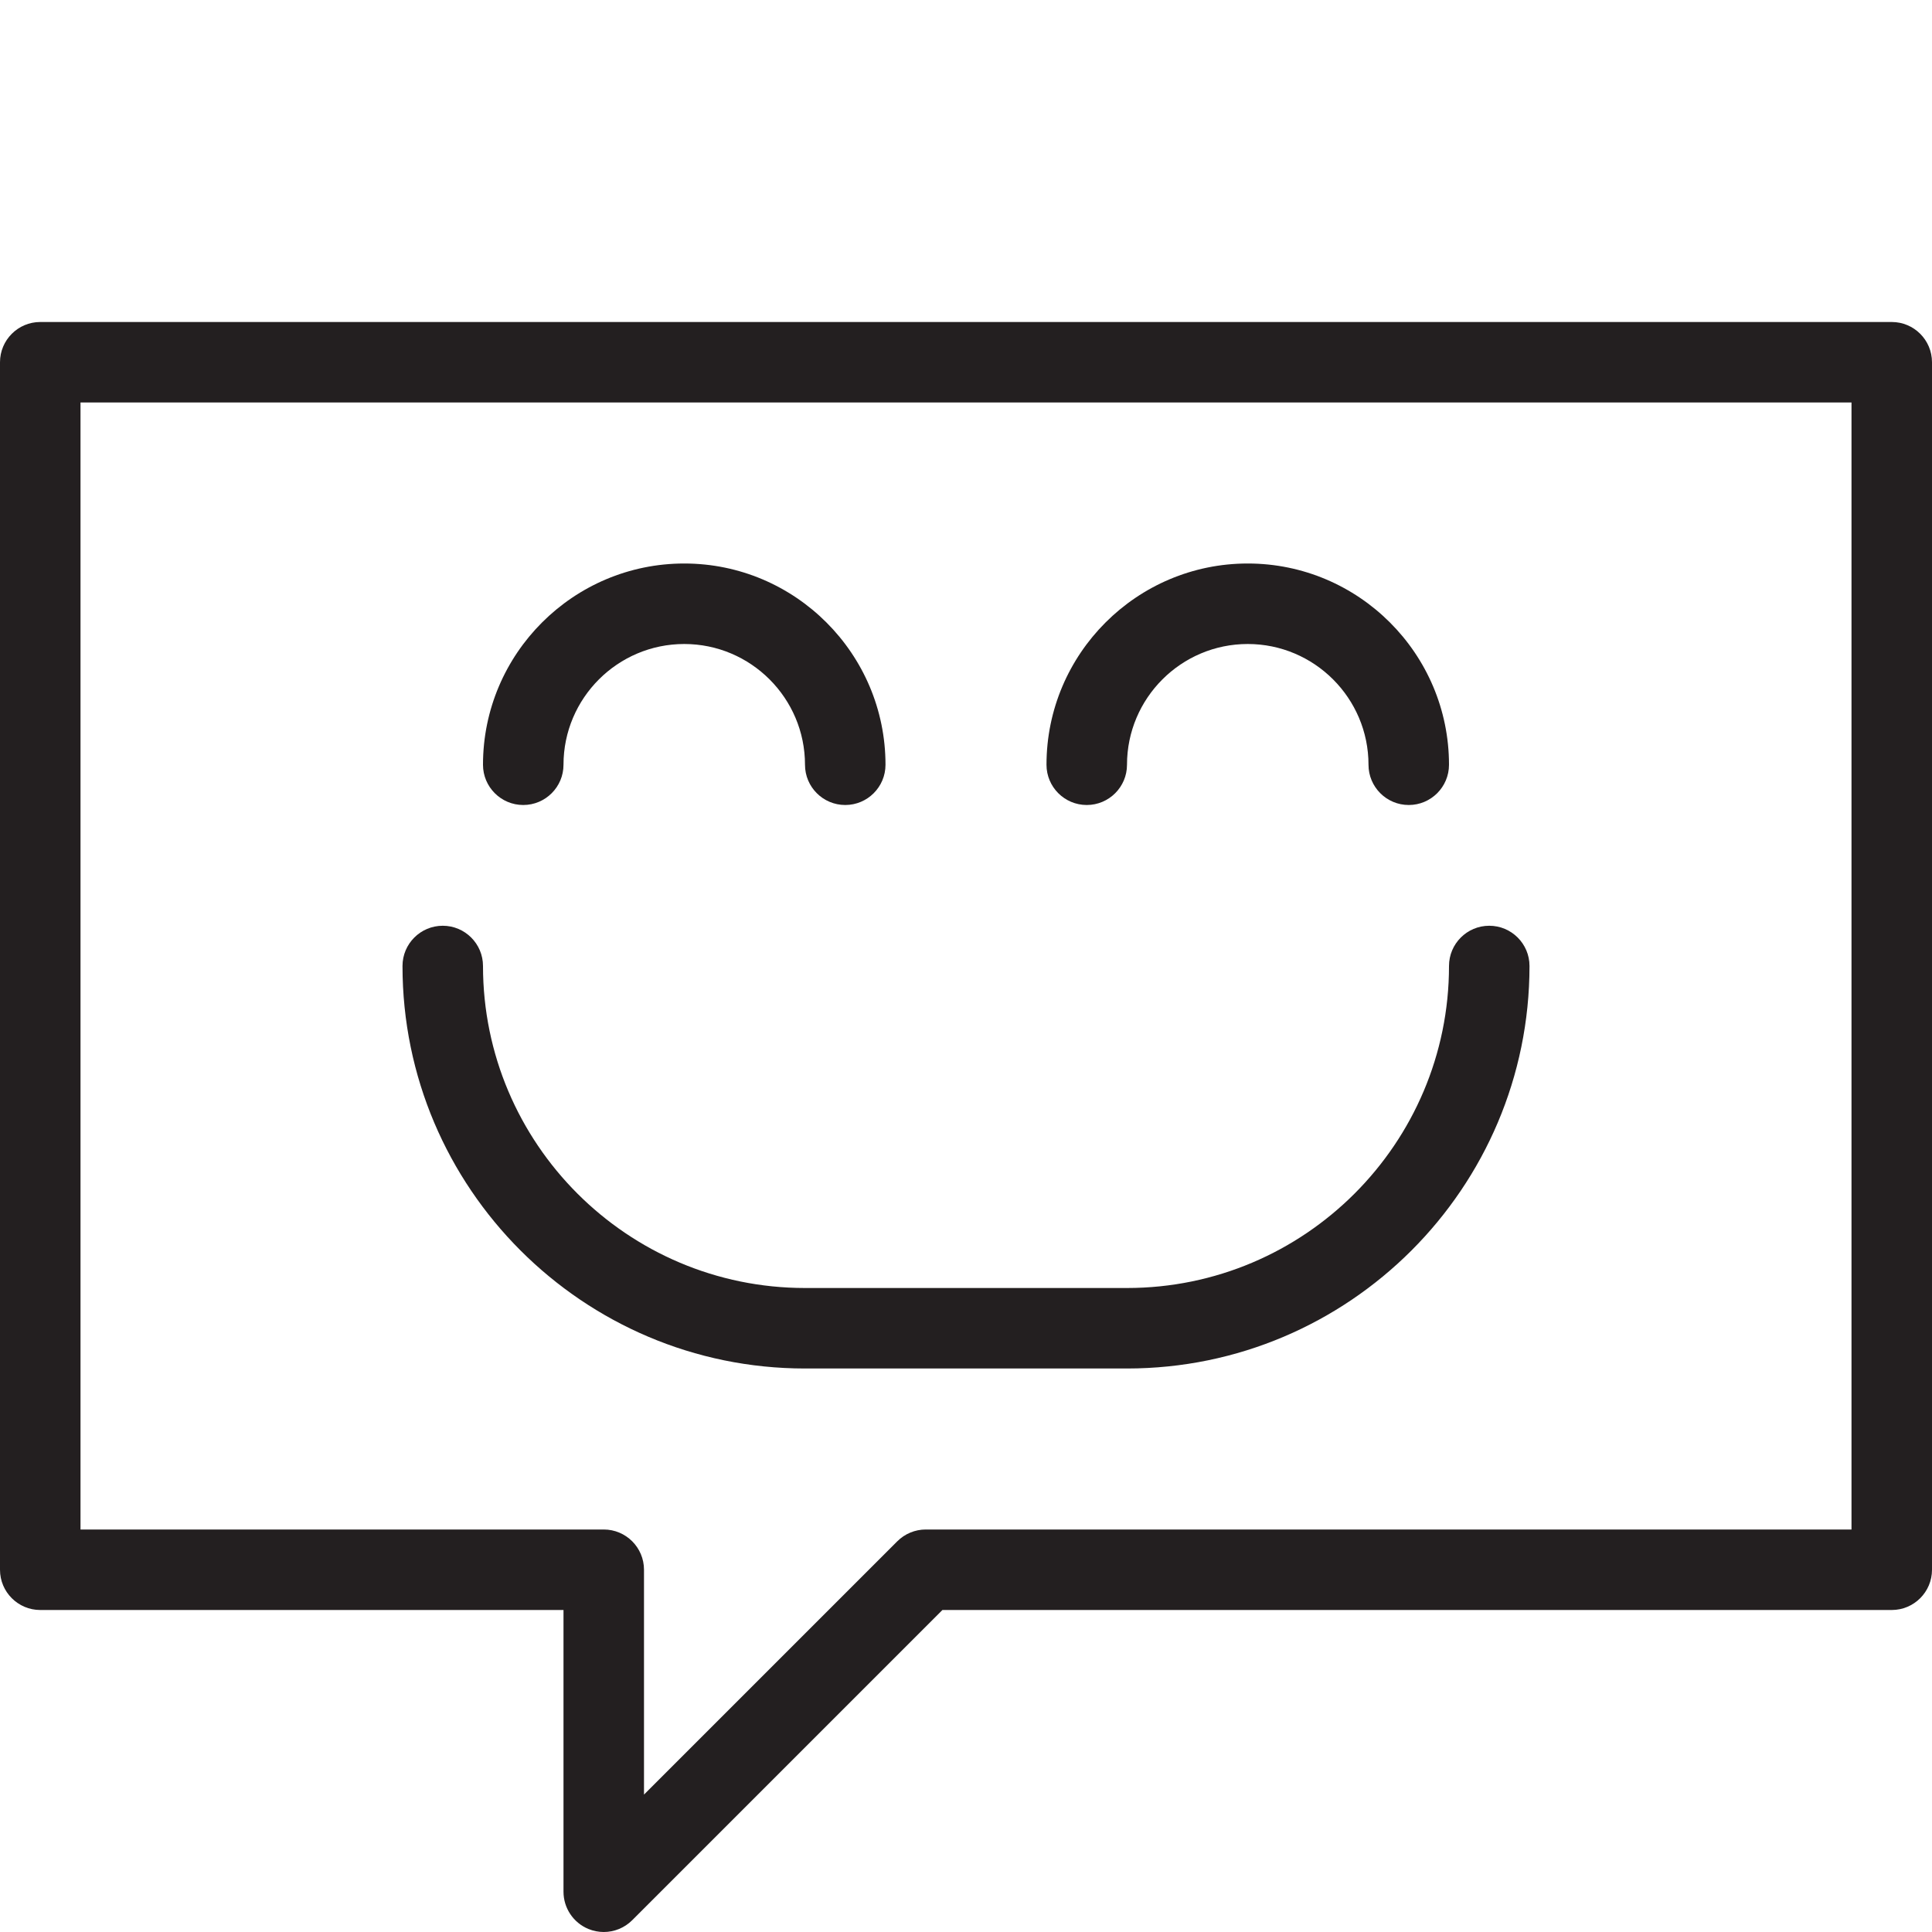 <?xml version="1.0" encoding="utf-8"?>
<!-- Generator: Adobe Illustrator 17.0.0, SVG Export Plug-In . SVG Version: 6.00 Build 0)  -->
<!DOCTYPE svg PUBLIC "-//W3C//DTD SVG 1.1//EN" "http://www.w3.org/Graphics/SVG/1.1/DTD/svg11.dtd">
<svg version="1.1" id="Layer_1" xmlns="http://www.w3.org/2000/svg" xmlns:xlink="http://www.w3.org/1999/xlink" x="0px" y="0px"
	 width="48px" height="48px" viewBox="0 0 48 48" enable-background="new 0 0 48 48" xml:space="preserve">
<g>
	<path fill="#231F20" d="M47,8H1C0.448,8,0,8.448,0,9v30c0,0.552,0.448,1,1,1h13v7c0,0.404,0.244,0.769,0.617,0.924
		C14.741,47.975,14.871,48,15,48c0.26,0,0.516-0.102,0.707-0.293L23.414,40H47c0.552,0,1-0.448,1-1V9C48,8.448,47.552,8,47,8z
		 M46,38H23c-0.265,0-0.52,0.106-0.707,0.293L16,44.586V39c0-0.552-0.448-1-1-1H2V10h44V38z"/>
	<path fill="#231F20" d="M13,20c0.552,0,1-0.448,1-1c0-1.654,1.346-3,3-3s3,1.346,3,3c0,0.552,0.448,1,1,1s1-0.448,1-1
		c0-2.757-2.243-5-5-5s-5,2.243-5,5C12,19.552,12.448,20,13,20z"/>
	<path fill="#231F20" d="M27,20c0.552,0,1-0.448,1-1c0-1.654,1.346-3,3-3s3,1.346,3,3c0,0.552,0.448,1,1,1s1-0.448,1-1
		c0-2.757-2.243-5-5-5s-5,2.243-5,5C26,19.552,26.448,20,27,20z"/>
	<path fill="#231F20" d="M20,34h8c5.514,0,10-4.486,10-10c0-0.552-0.448-1-1-1s-1,0.448-1,1c0,4.411-3.589,8-8,8h-8
		c-4.411,0-8-3.589-8-8c0-0.552-0.448-1-1-1s-1,0.448-1,1C10,29.514,14.486,34,20,34z"/>
</g>
</svg>
